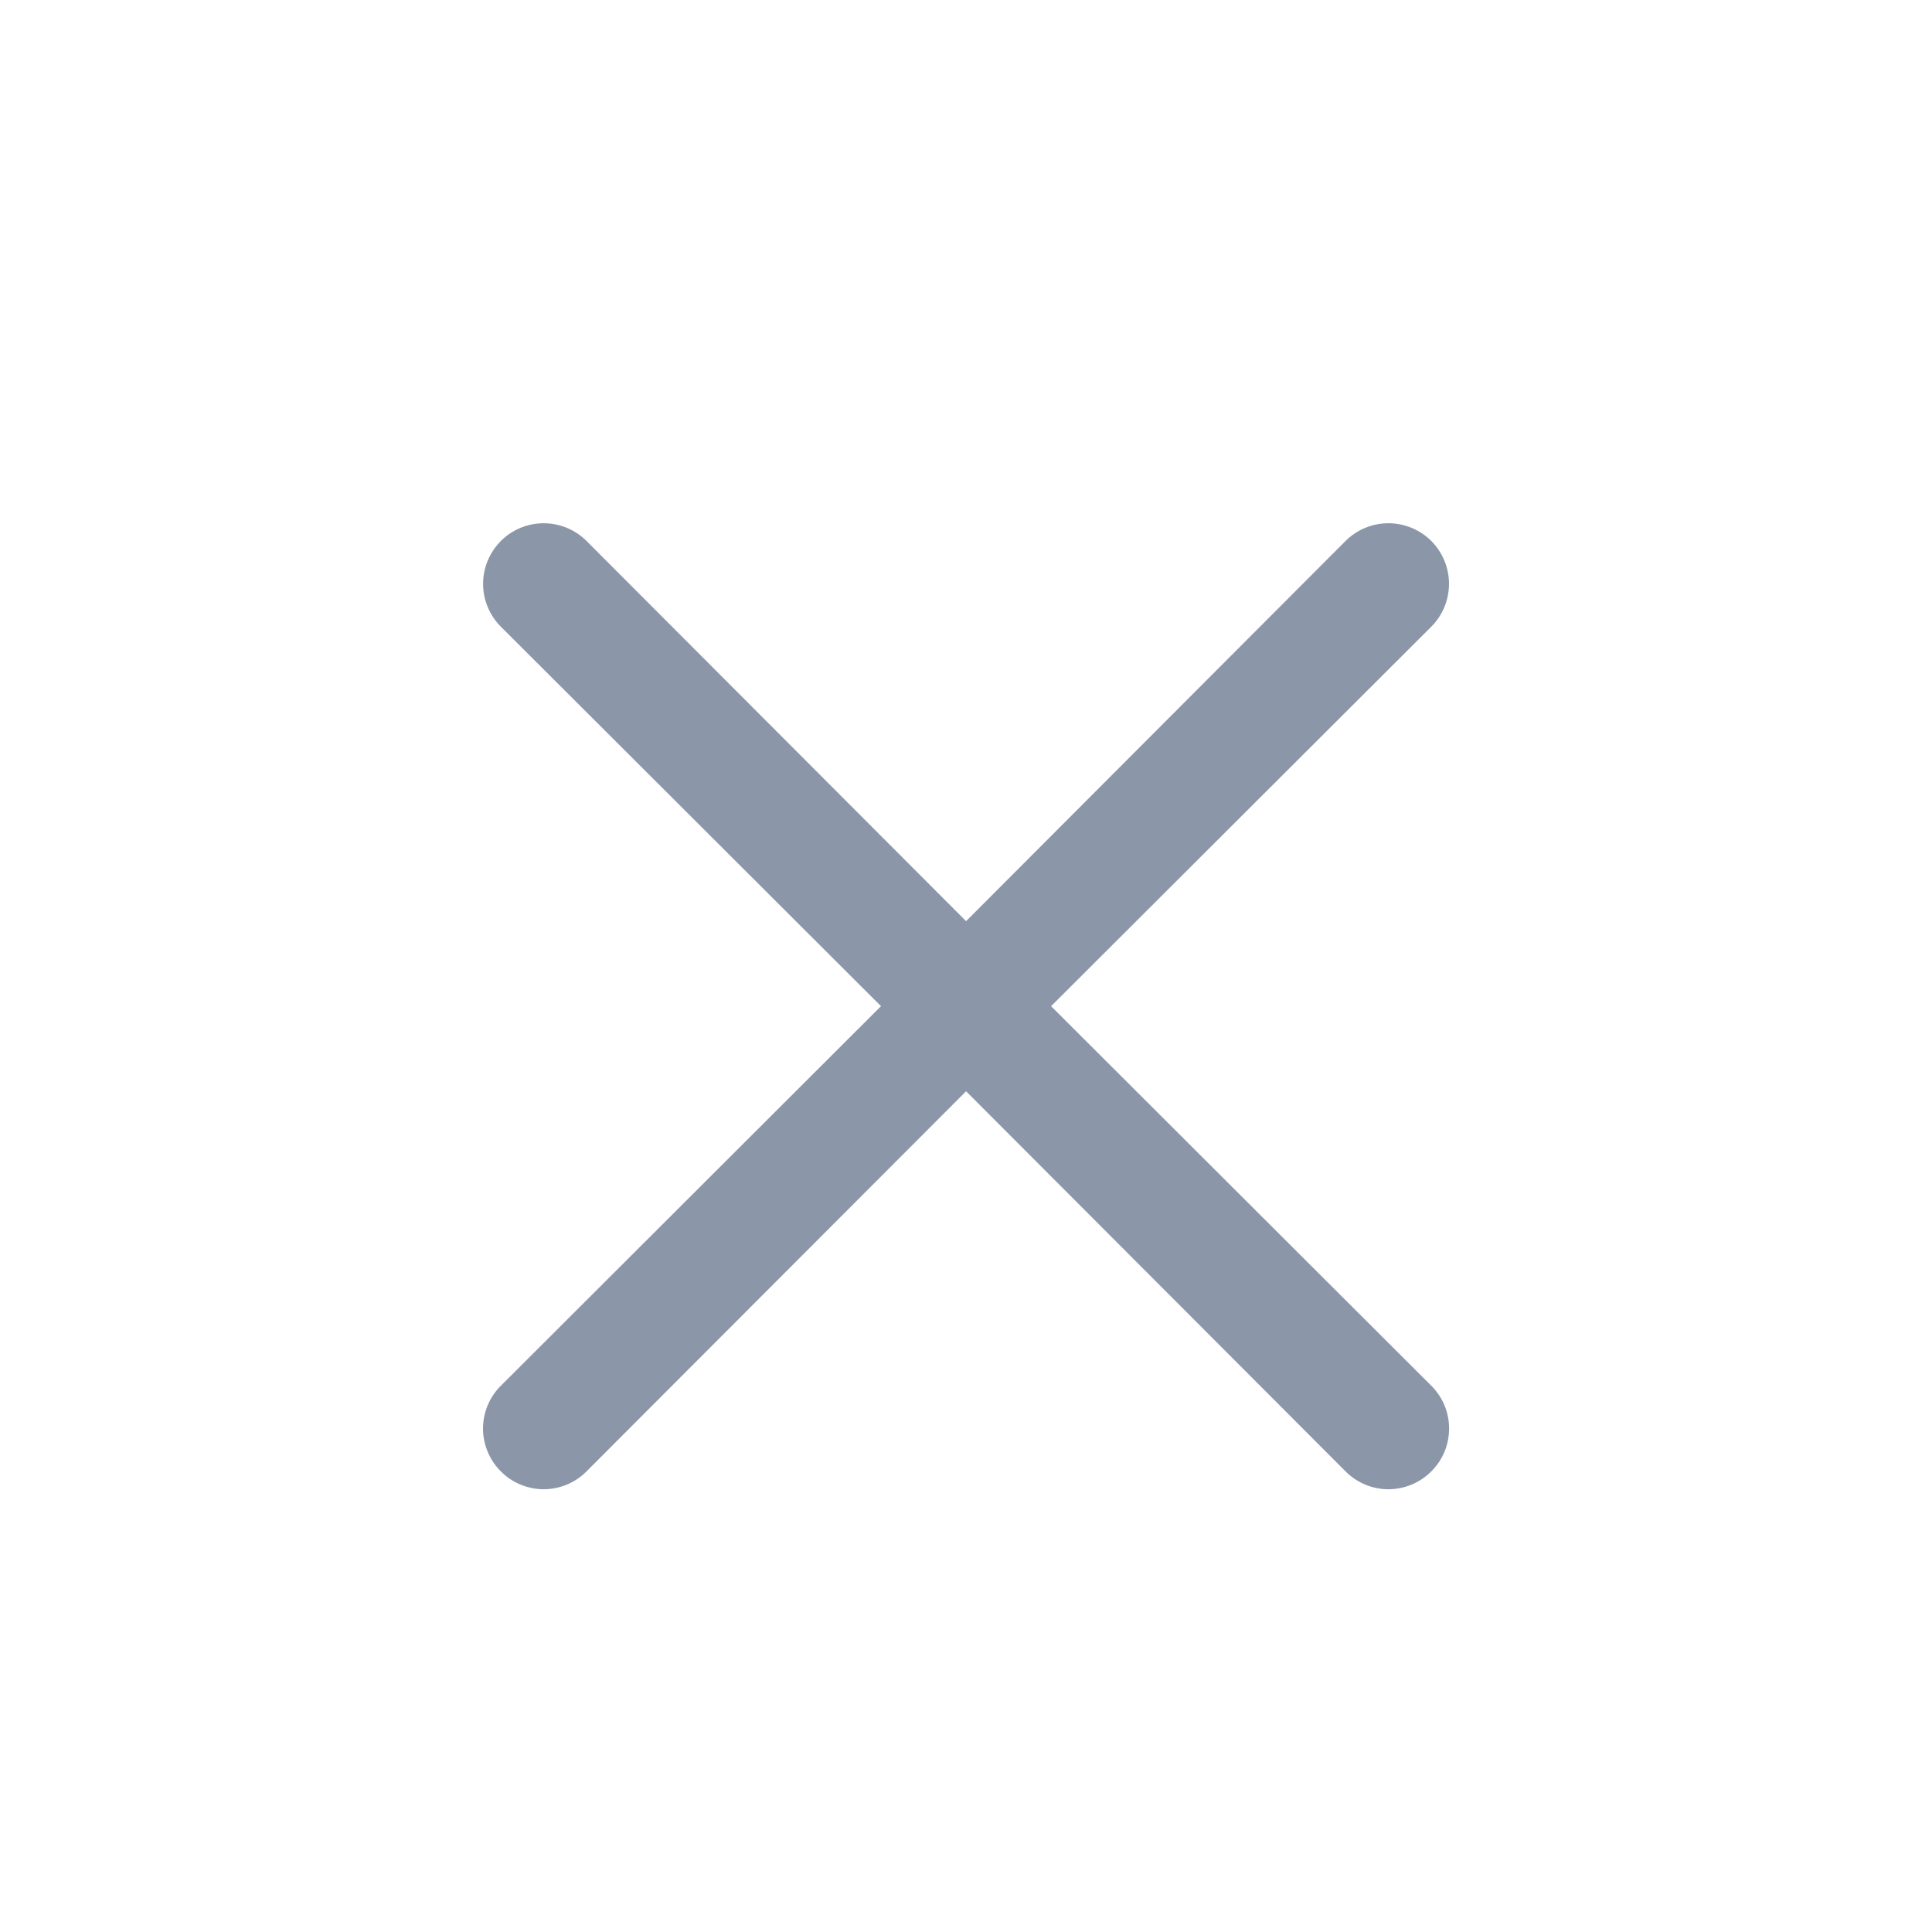 <svg width="24" height="24" viewBox="0 0 24 24" fill="none" xmlns="http://www.w3.org/2000/svg">
<path d="M13.057 12.499L17.78 7.785C17.921 7.644 18 7.452 18 7.253C18 7.053 17.921 6.862 17.78 6.72C17.638 6.579 17.447 6.5 17.247 6.5C17.048 6.5 16.856 6.579 16.715 6.72L12.001 11.443L7.286 6.72C7.145 6.579 6.953 6.5 6.754 6.5C6.554 6.5 6.363 6.579 6.222 6.72C6.081 6.862 6.001 7.053 6.001 7.253C6.001 7.452 6.081 7.644 6.222 7.785L10.944 12.499L6.222 17.214C6.151 17.284 6.096 17.366 6.058 17.458C6.02 17.549 6 17.647 6 17.746C6 17.845 6.02 17.943 6.058 18.034C6.096 18.126 6.151 18.209 6.222 18.278C6.291 18.349 6.374 18.404 6.466 18.442C6.557 18.48 6.655 18.5 6.754 18.5C6.853 18.5 6.951 18.48 7.042 18.442C7.133 18.404 7.216 18.349 7.286 18.278L12.001 13.556L16.715 18.278C16.785 18.349 16.868 18.404 16.959 18.442C17.05 18.48 17.148 18.5 17.247 18.5C17.346 18.5 17.444 18.48 17.536 18.442C17.627 18.404 17.71 18.349 17.78 18.278C17.85 18.209 17.906 18.126 17.944 18.034C17.982 17.943 18.001 17.845 18.001 17.746C18.001 17.647 17.982 17.549 17.944 17.458C17.906 17.366 17.85 17.284 17.78 17.214L13.057 12.499Z" fill="#8B97A8"/>
</svg>
